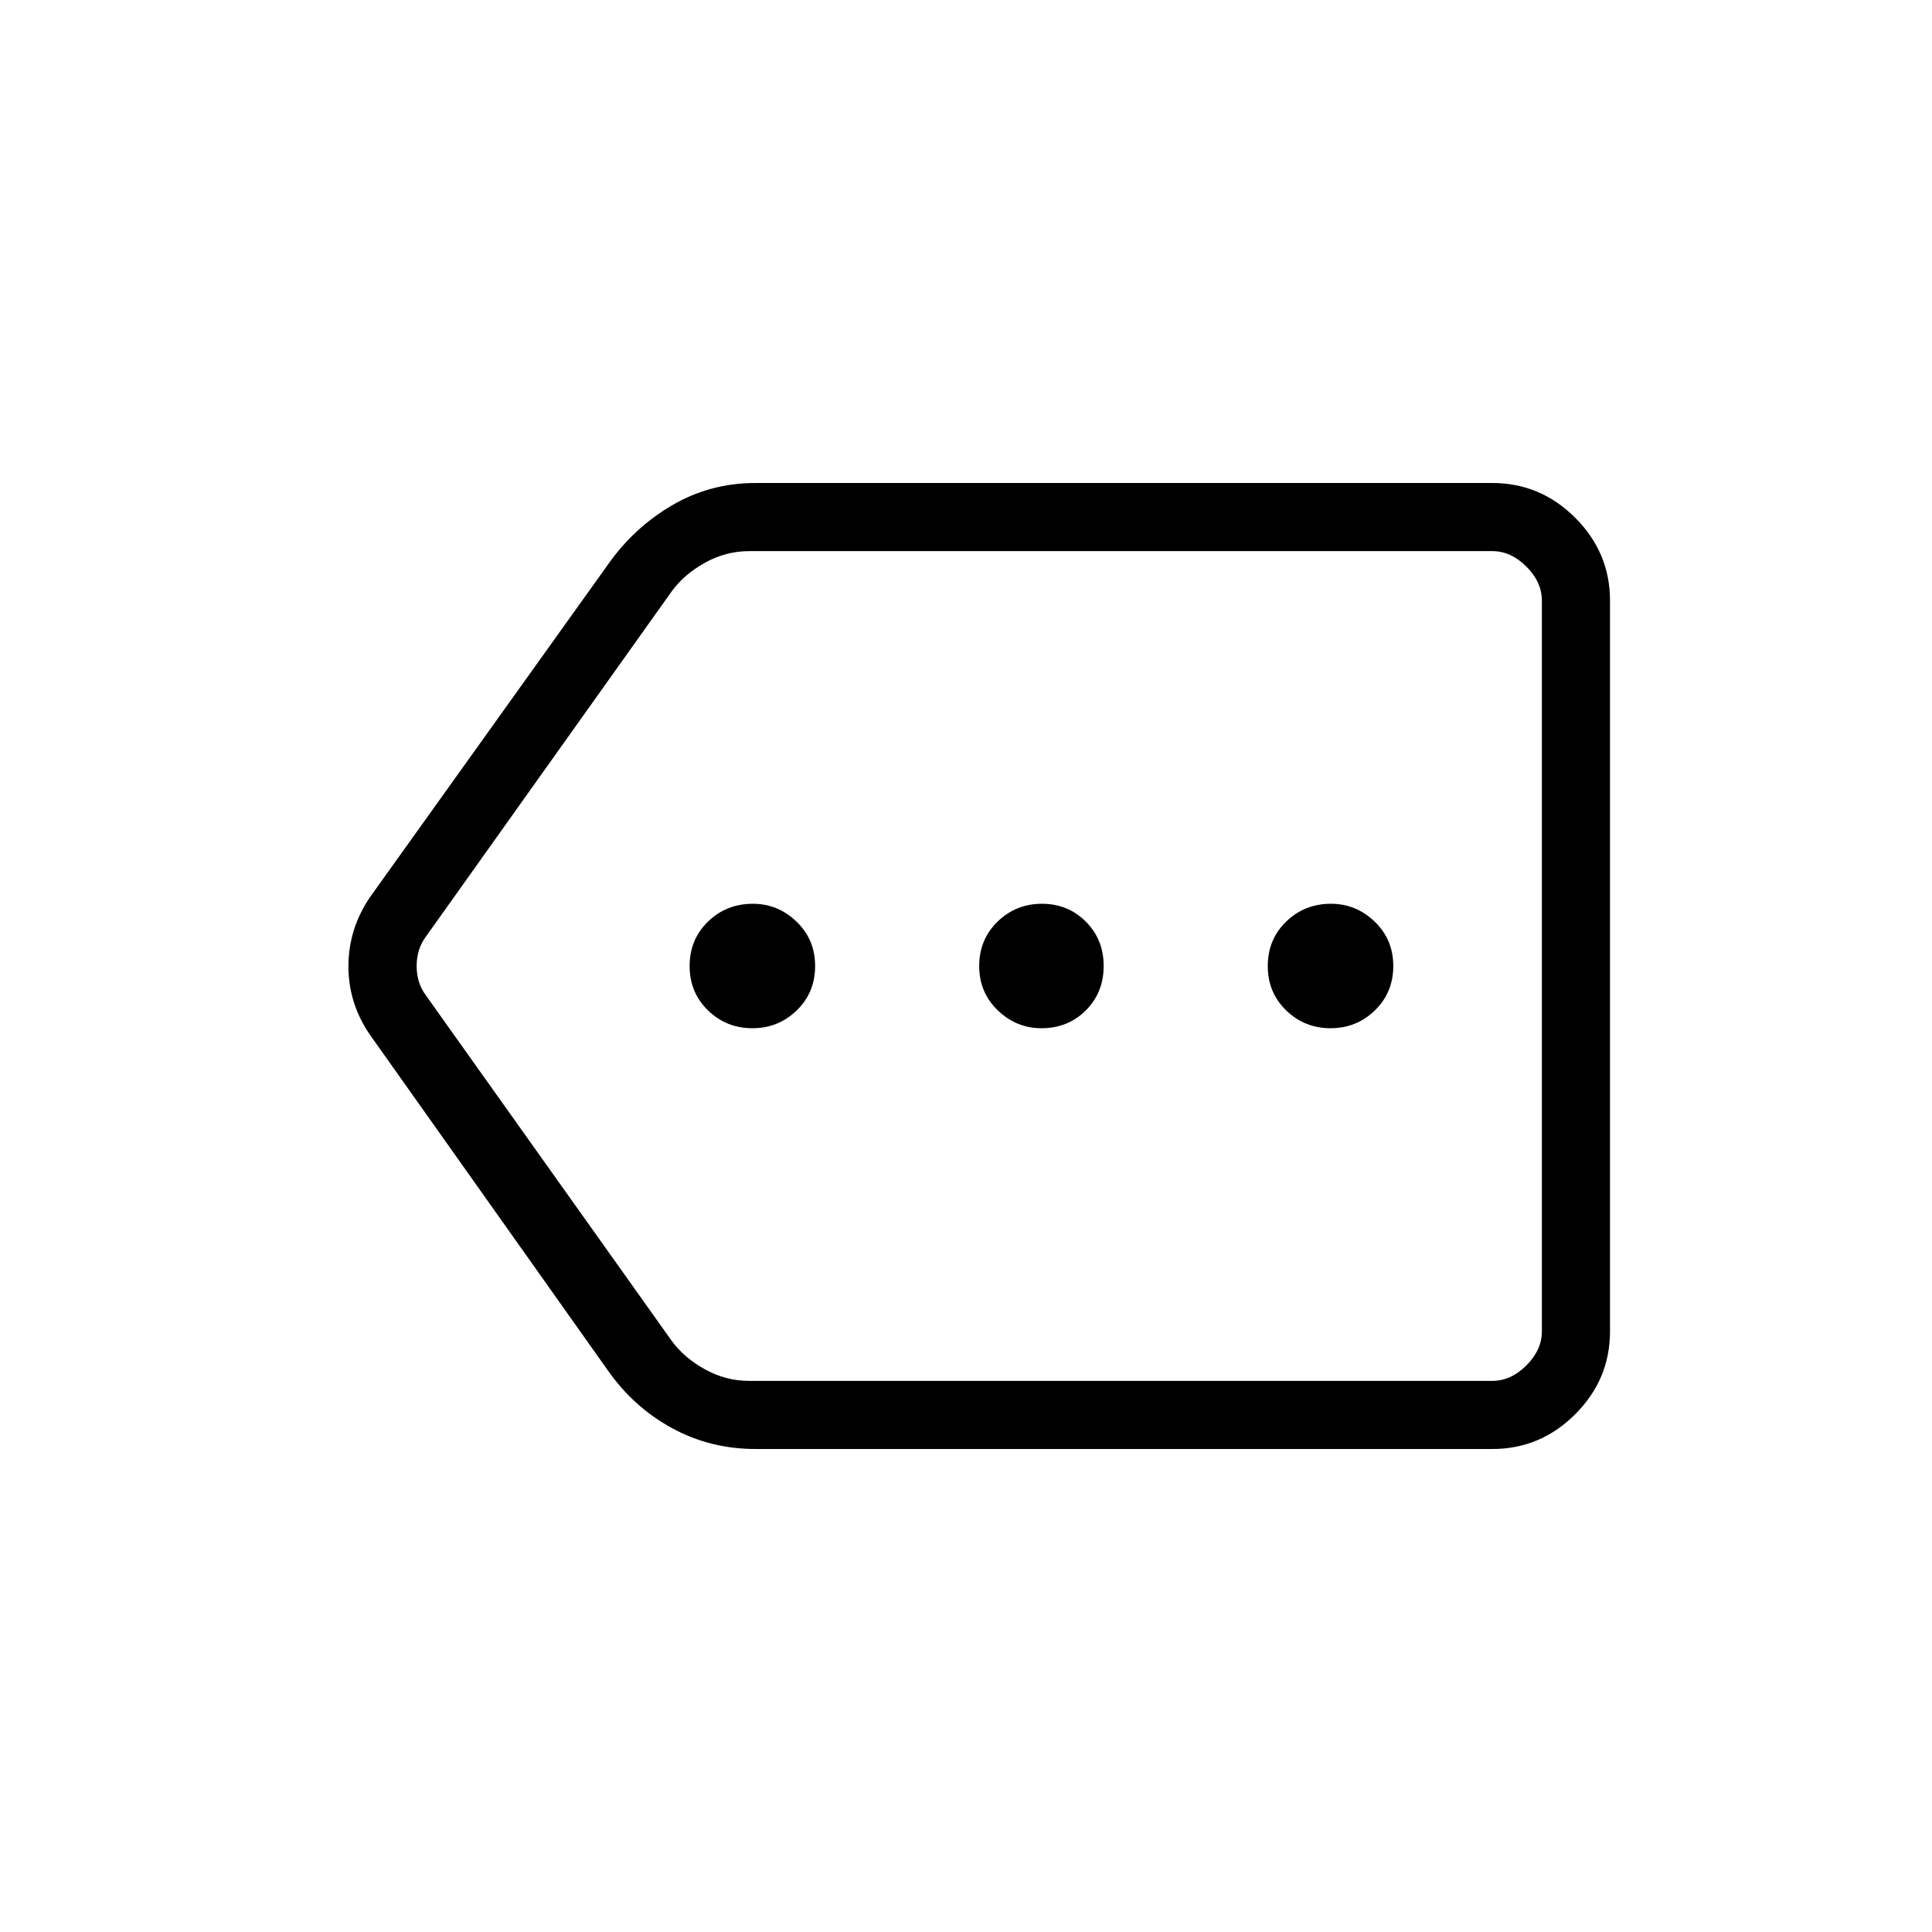 <svg xmlns="http://www.w3.org/2000/svg" height="40" viewBox="0 -960 960 960" width="40"><path d="M375.42-240q-22.51 0-41.57-10.41t-31.9-28.77L183.92-445.69q-10.79-15.62-10.79-34.19 0-18.56 10.79-34.43l118.03-164.97q12.84-18.36 31.83-29.54t41.6-11.18h366.16q23.91 0 41.18 17.28Q800-685.45 800-661.54v363.08q0 23.91-17.28 41.18Q765.45-240 741.54-240H375.42Zm390.73-33.85v-412.3 412.3Zm-394 0h369.39q9.23 0 16.92-7.69 7.69-7.69 7.69-16.92v-363.08q0-9.23-7.69-16.92-7.69-7.69-16.92-7.69H372.23q-11.54 0-21.93 5.77-10.38 5.76-16.54 14.23L211.64-494.62q-4.61 6.16-4.61 14.62 0 8.46 4.61 14.62l122.05 171.53q6.16 8.47 16.54 14.23 10.39 5.77 21.92 5.77Zm1.7-175.23q12.92 0 22.05-8.87t9.13-22.05q0-13.18-9.24-22.05-9.24-8.87-21.69-8.87-13.18 0-22.31 8.87-9.12 8.87-9.12 22.05 0 13.18 9.12 22.05 9.13 8.87 22.06 8.87Zm143.64 0q13.18 0 22.05-8.87 8.87-8.87 8.87-22.05 0-13.18-8.87-22.05-8.87-8.87-21.8-8.87-12.92 0-22.05 8.87T486.56-480q0 13.18 9.24 22.05 9.24 8.87 21.69 8.87Zm143.64 0q12.92 0 22.05-8.87t9.13-22.05q0-13.18-9.24-22.05-9.24-8.87-21.69-8.87-13.18 0-22.3 8.87-9.13 8.87-9.13 22.05 0 13.18 9.13 22.05 9.12 8.87 22.05 8.87Z"/></svg>